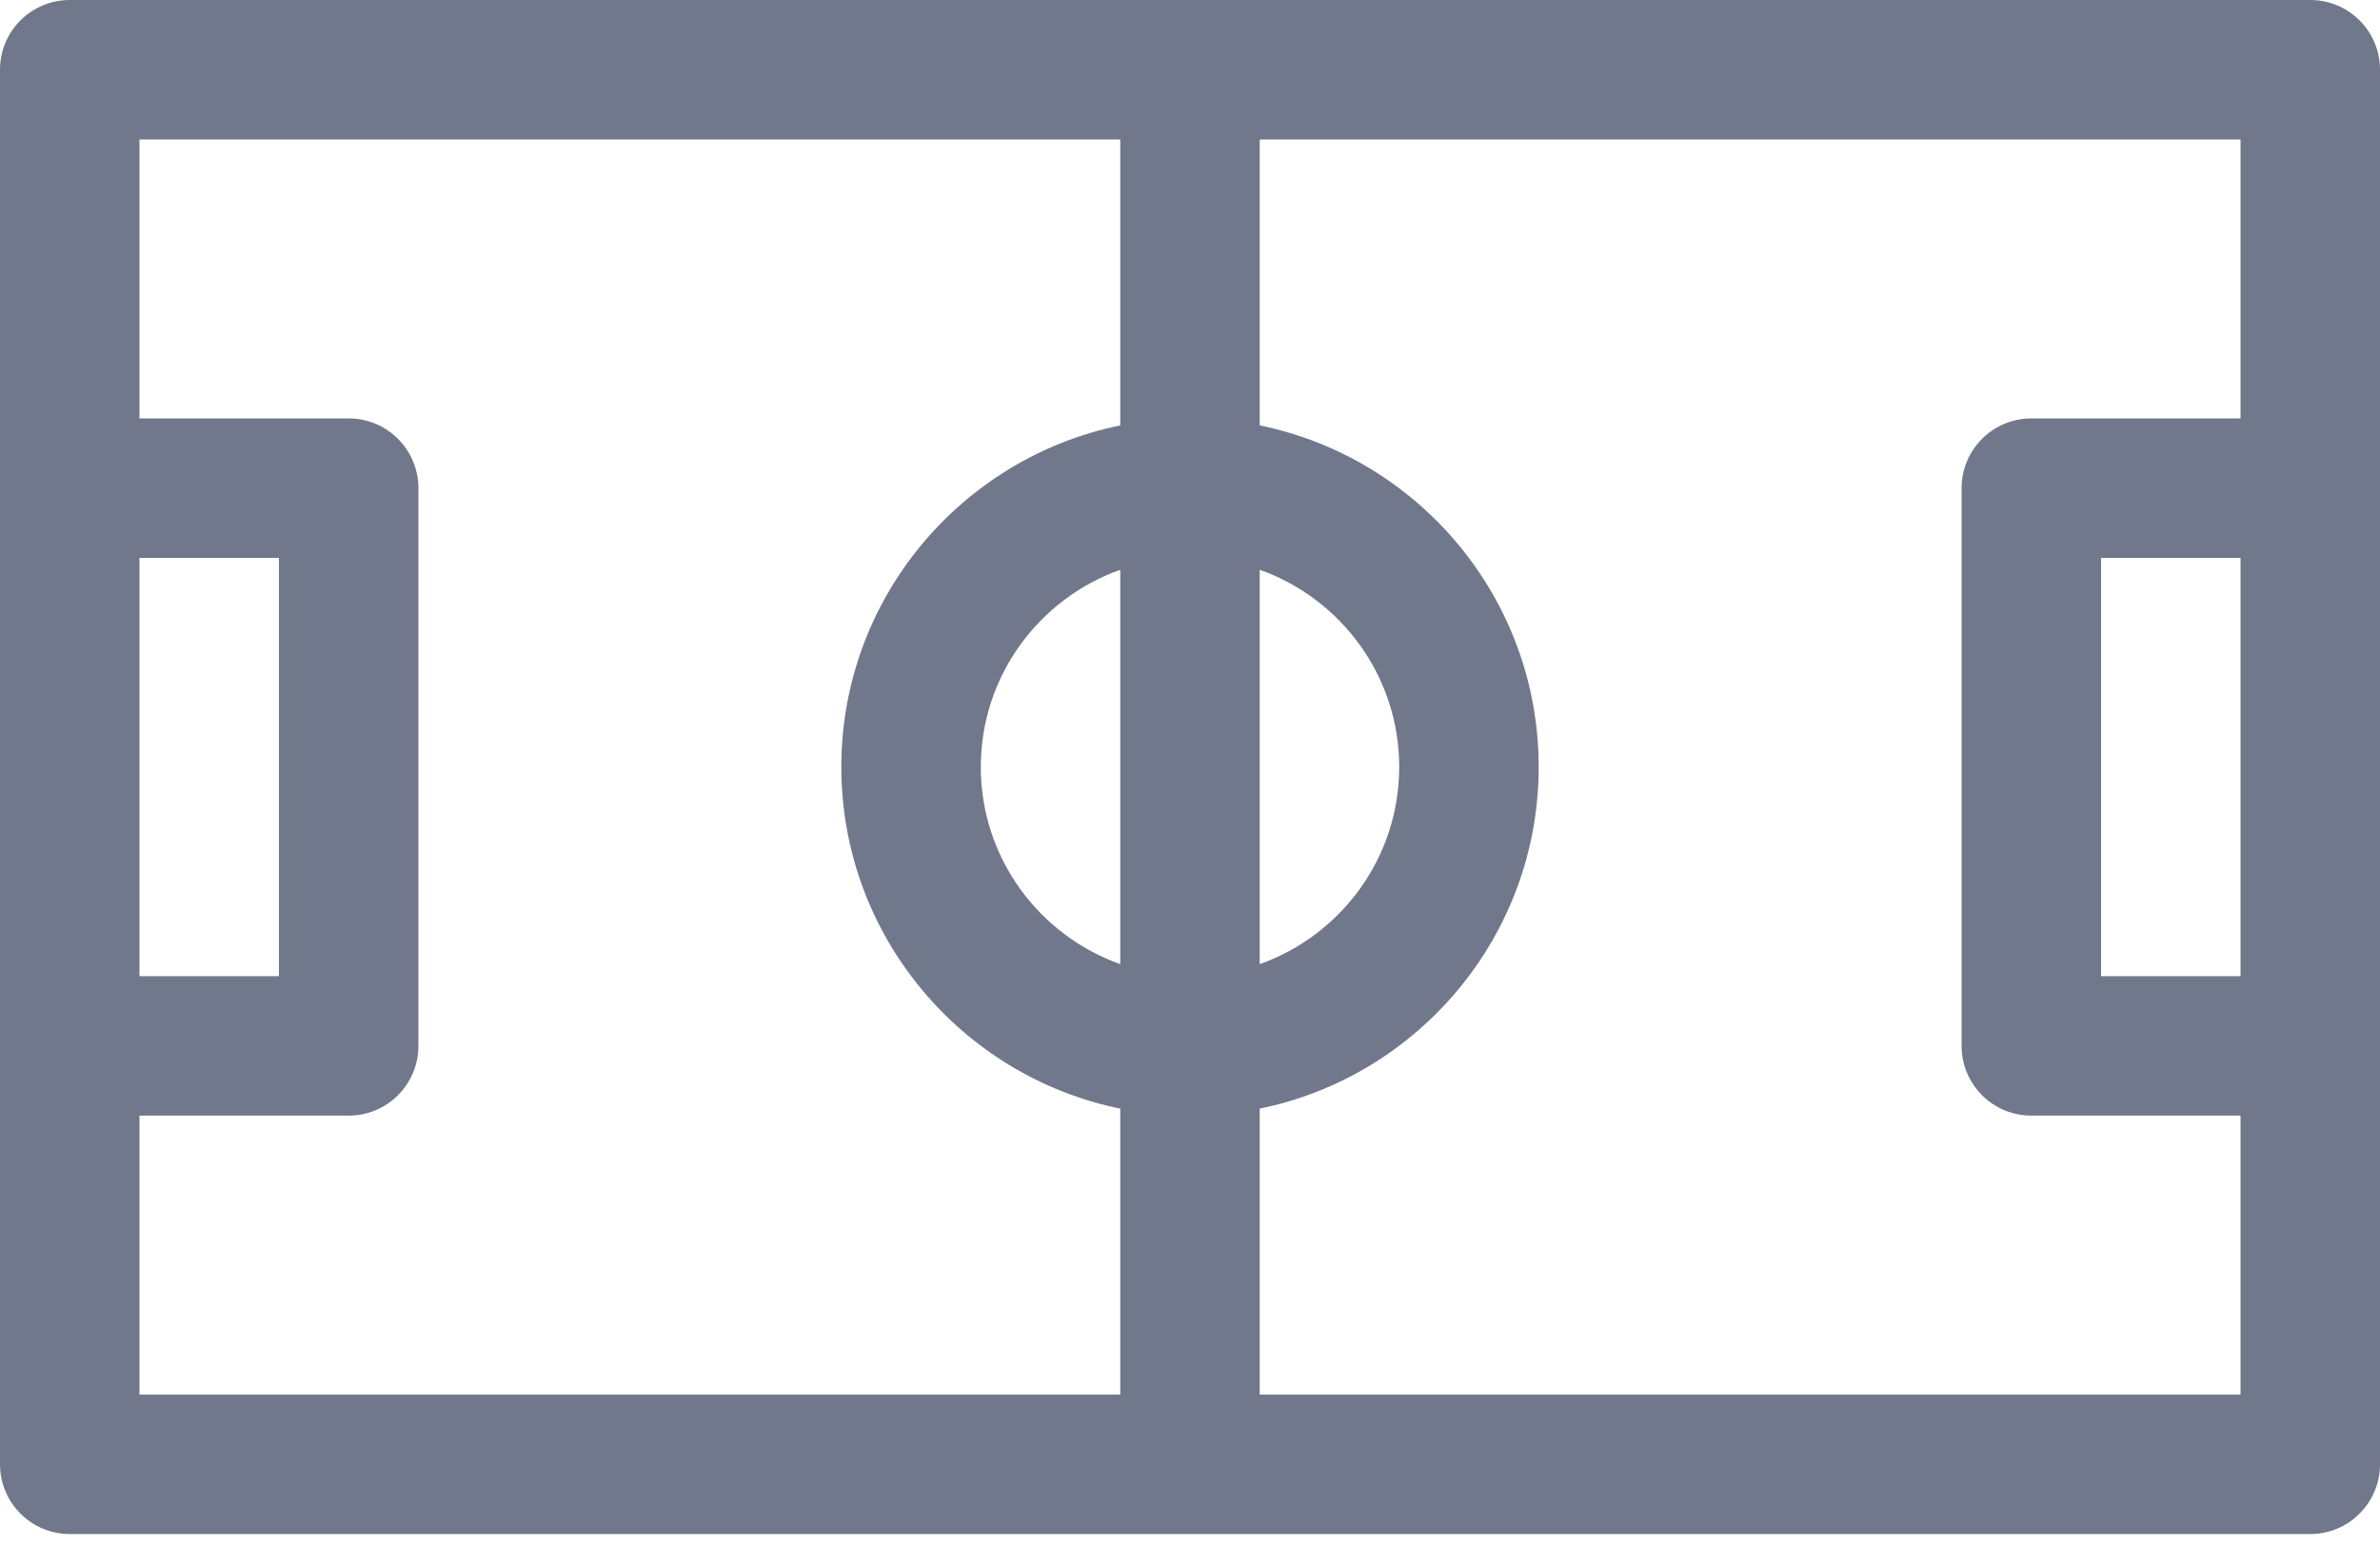 <svg width="20" height="13" viewBox="0 0 20 13" fill="none" xmlns="http://www.w3.org/2000/svg">
<path d="M0.586 12.891H19.414C19.738 12.891 20 12.628 20 12.305V0.586C20 0.262 19.738 0 19.414 0H0.586C0.262 0 0 0.262 0 0.586V12.305C0 12.628 0.262 12.891 0.586 12.891ZM1.172 4.688H2.344V8.203H1.172V4.688ZM10.586 4.788C11.268 5.03 11.758 5.681 11.758 6.445C11.758 7.209 11.268 7.86 10.586 8.102V4.788ZM9.414 8.102C8.732 7.86 8.242 7.209 8.242 6.445C8.242 5.681 8.732 5.03 9.414 4.788V8.102ZM18.828 8.203H17.656V4.688H18.828V8.203ZM18.828 3.516H17.07C16.747 3.516 16.484 3.778 16.484 4.102V8.789C16.484 9.113 16.747 9.375 17.07 9.375H18.828V11.719H10.586V9.316C11.922 9.044 12.93 7.86 12.93 6.445C12.93 5.03 11.922 3.847 10.586 3.575V1.172H18.828V3.516ZM9.414 1.172V3.575C8.078 3.847 7.07 5.03 7.07 6.445C7.07 7.86 8.078 9.044 9.414 9.316V11.719H1.172V9.375H2.93C3.253 9.375 3.516 9.113 3.516 8.789V4.102C3.516 3.778 3.253 3.516 2.93 3.516H1.172V1.172H9.414Z" fill="#71788B"/>
</svg>
